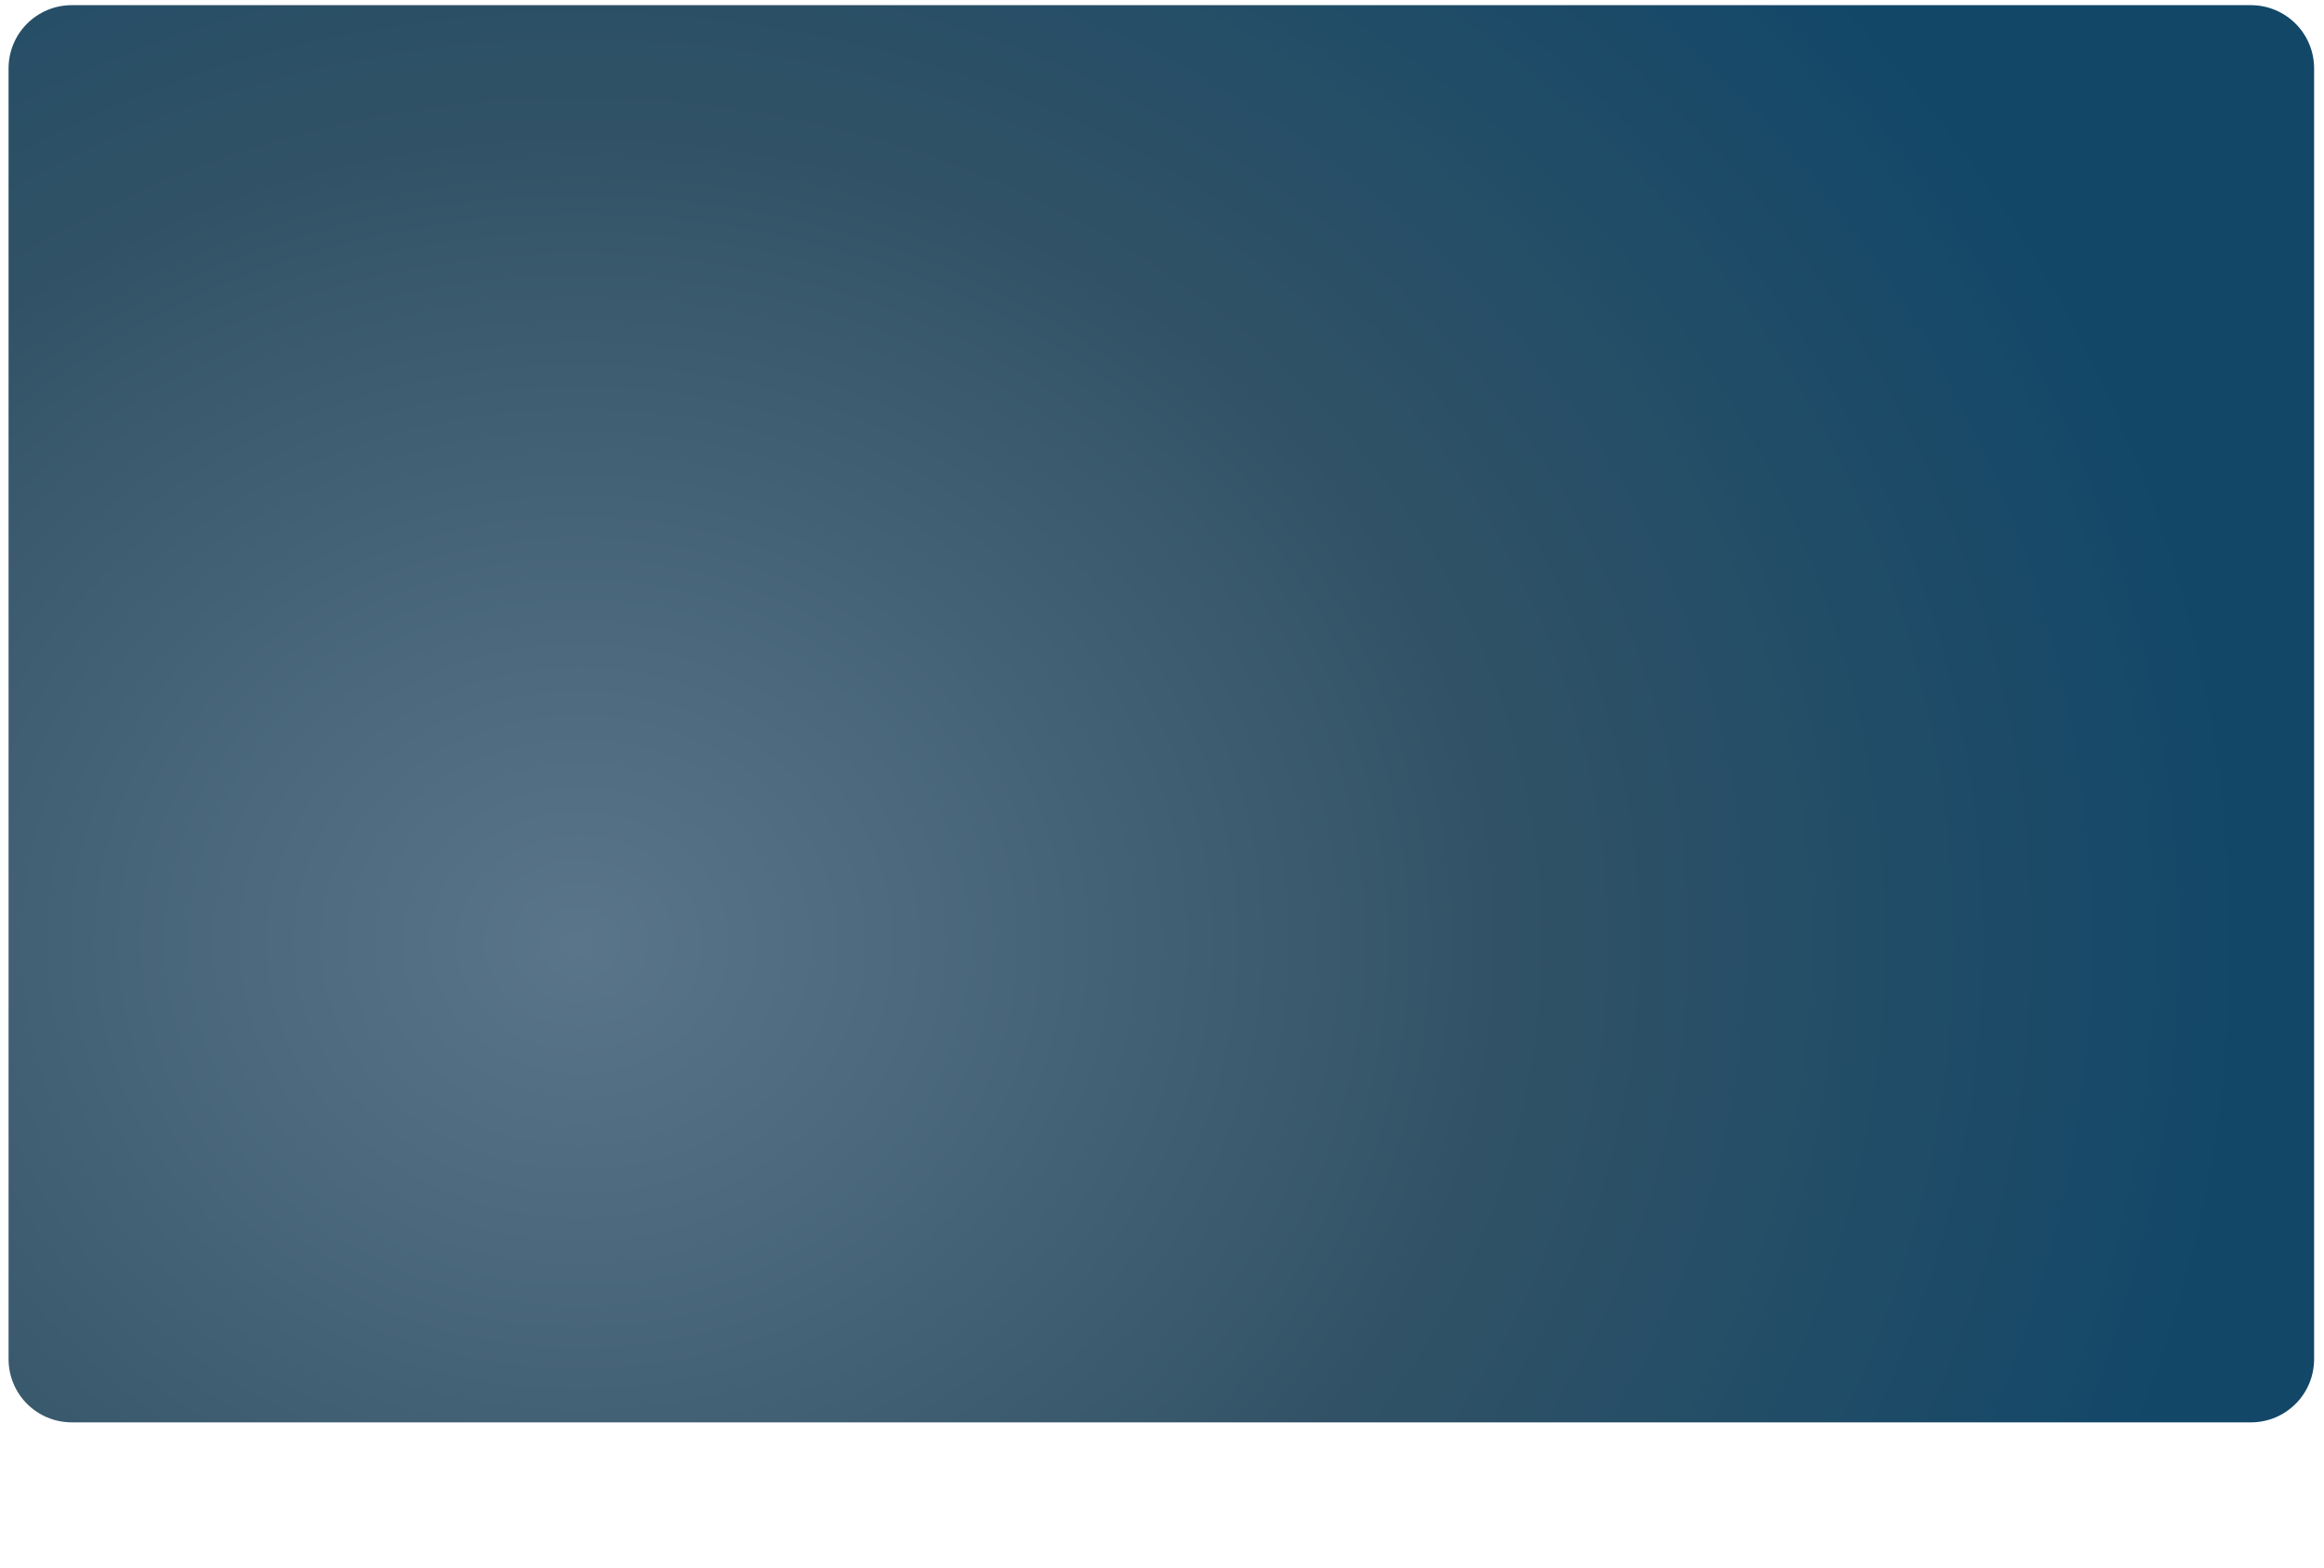 <?xml version="1.0" encoding="UTF-8" standalone="no"?>
<svg
   xmlns:dc="http://purl.org/dc/elements/1.1/"
   xmlns:cc="http://creativecommons.org/ns#"
   xmlns:rdf="http://www.w3.org/1999/02/22-rdf-syntax-ns#"
   xmlns:svg="http://www.w3.org/2000/svg"
   xmlns="http://www.w3.org/2000/svg"
   xmlns:sodipodi="http://sodipodi.sourceforge.net/DTD/sodipodi-0.dtd"
   xmlns:inkscape="http://www.inkscape.org/namespaces/inkscape"
   width="366.913"
   height="247.564"
   viewBox="0 0 366.913 247.564"
   version="1.1"
   id="svg124"
   sodipodi:docname="credit-card-bg.svg"
   inkscape:version="0.92.2 5c3e80d, 2017-08-06">
  <sodipodi:namedview
     pagecolor="#ffffff"
     bordercolor="#666666"
     borderopacity="1"
     objecttolerance="10"
     gridtolerance="10"
     guidetolerance="10"
     inkscape:pageopacity="0"
     inkscape:pageshadow="2"
     inkscape:window-width="1589"
     inkscape:window-height="882"
     id="namedview126"
     showgrid="false"
     inkscape:zoom="2.4976231"
     inkscape:cx="202.93169"
     inkscape:cy="221.52496"
     inkscape:window-x="54"
     inkscape:window-y="8"
     inkscape:window-maximized="0"
     inkscape:current-layer="g122" />
  <defs
     id="defs28">
    <style
       id="style2">.a,.g{fill:none;}.b{fill:#fff;}.c{fill:url(#c);}.d{clip-path:url(#d);}.e{opacity:0.2;}.f{clip-path:url(#e);}.g{stroke:#d9d9d9;stroke-linecap:round;stroke-width:0.6px;}.h{filter:url(#a);}</style>
    <filter
       id="a"
       x="0"
       y="7.054"
       width="366.913"
       height="240.51"
       filterUnits="userSpaceOnUse">
      <feOffset
         dy="6"
         input="SourceAlpha"
         id="feOffset4" />
      <feGaussianBlur
         stdDeviation="6"
         result="b"
         id="feGaussianBlur6" />
      <feFlood
         flood-opacity="0.349"
         id="feFlood8" />
      <feComposite
         operator="in"
         in2="b"
         id="feComposite10"
         result="result1" />
      <feComposite
         in="SourceGraphic"
         in2="result1"
         id="feComposite12" />
    </filter>
    <radialGradient
       id="c"
       cx="86.687"
       cy="148.26"
       r="433.798"
       gradientTransform="translate(33.394 68.21) scale(0.615 0.54)"
       gradientUnits="userSpaceOnUse">
      <stop
         offset="0"
         stop-color="#bfbfbf"
         id="stop15" />
      <stop
         offset="0.337"
         stop-color="#a8a8a8"
         id="stop17" />
      <stop
         offset="1"
         stop-color="#727272"
         id="stop19" />
    </radialGradient>
    <clipPath
       id="d">
      <rect
         class="a"
         width="364.999"
         height="224.393"
         id="rect22" />
    </clipPath>
    <clipPath
       id="e">
      <rect
         class="a"
         width="365"
         height="224.398"
         id="rect25" />
    </clipPath>
    <radialGradient
       id="a-9"
       cx="90.102"
       cy="148.013"
       r="432.606"
       gradientTransform="matrix(0.615,0,0,0.54,172.103,284.909)"
       gradientUnits="userSpaceOnUse">
      <stop
         offset="0"
         stop-color="#5a7589"
         id="stop4" />
      <stop
         offset="0.323"
         stop-color="#436175"
         id="stop6" />
      <stop
         offset="0.549"
         stop-color="#315266"
         id="stop8" />
      <stop
         offset="1"
         stop-color="#124768"
         id="stop10" />
    </radialGradient>
  </defs>
  <g
     transform="translate(-136.043 -216)"
     id="g122">
    <g
       class="h"
       transform="matrix(1, 0, 0, 1, 136.04, 216)"
       id="g32">
      <rect
         class="b"
         width="330.913"
         height="204.51"
         rx="10"
         transform="translate(18 19.05)"
         id="rect30" />
    </g>
    <path
       inkscape:connector-curvature="0"
       style="fill:url(#a-9)"
       d="m 147.394,216.815 h 344 c 5.54,0 10,4.46 10,10 v 203.782 c 0,5.54 -4.46,10 -10,10 h -344 c -5.54,0 -10,-4.46 -10,-10 v -203.782 c 0,-5.54 4.46,-10 10,-10 z"
       id="rect18" />
  </g>
</svg>
